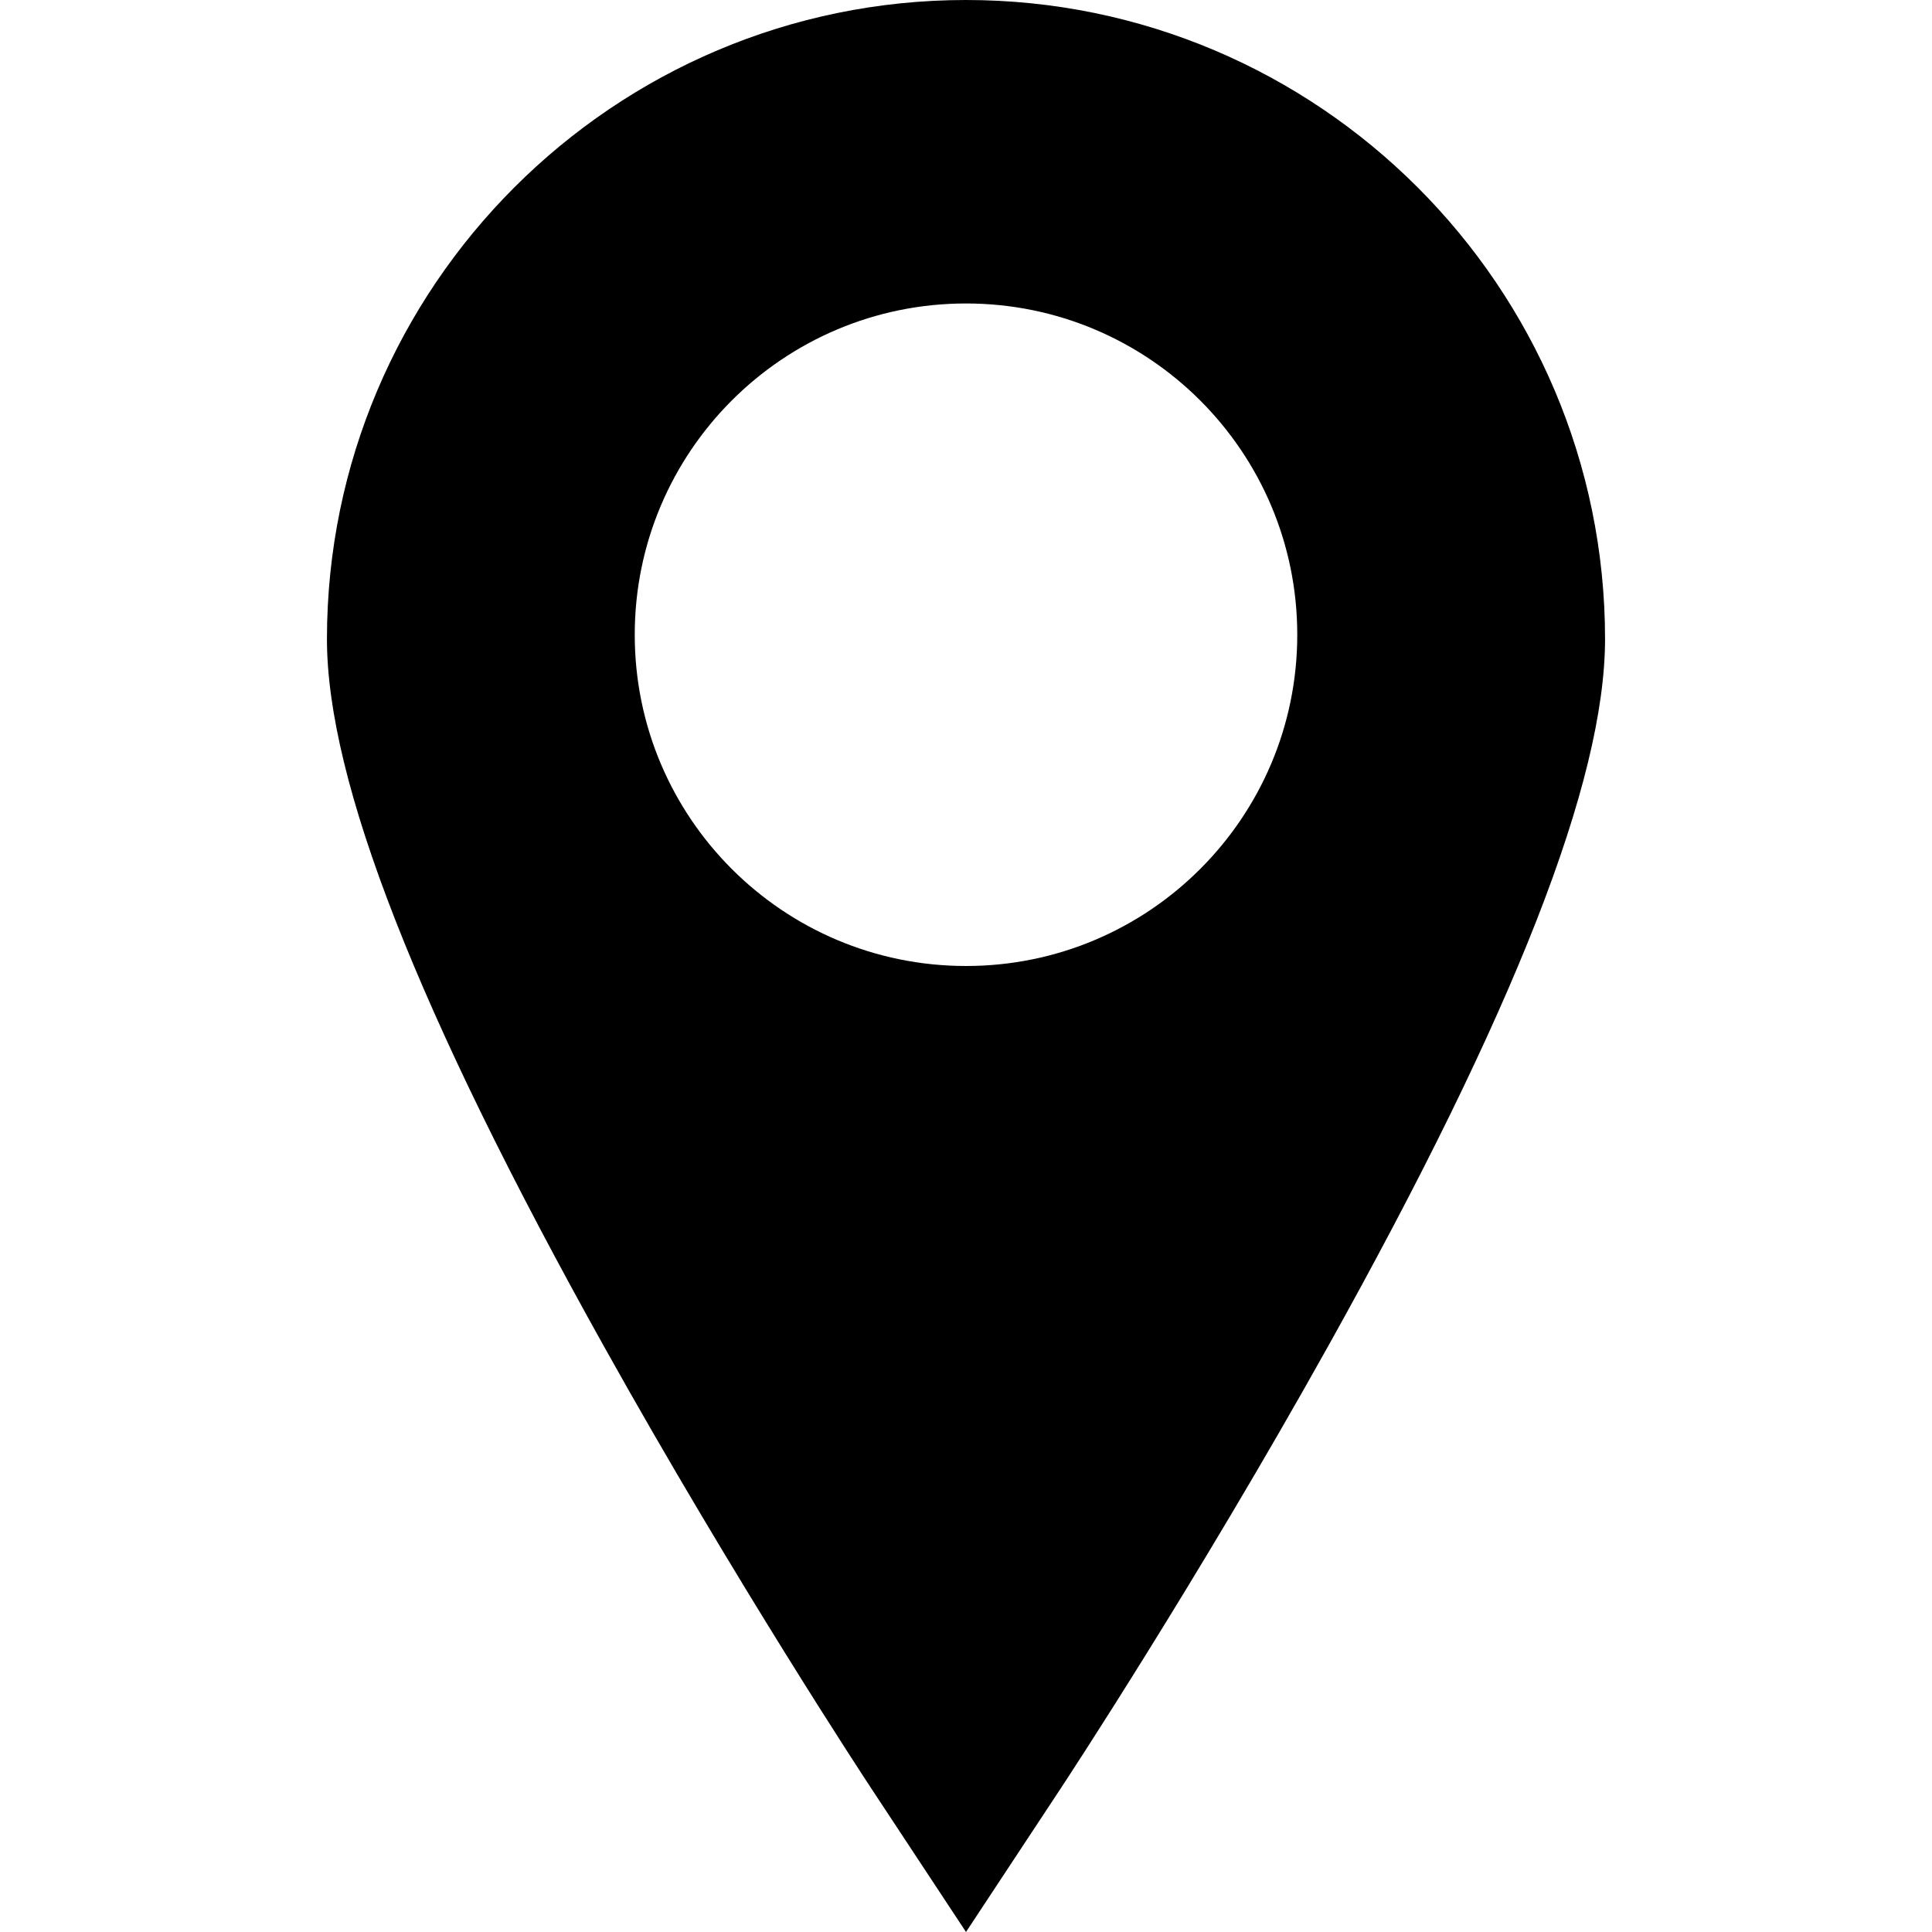 <svg xmlns="http://www.w3.org/2000/svg" width="466.583" height="466.582" viewBox="0 0 466.583 466.582"><path d="M233.292 0c-85.1 0-154.334 69.234-154.334 154.333 0 34.275 21.887 90.155 66.908 170.834 31.846 57.063 63.168 104.643 64.484 106.64l22.942 34.775 22.94-34.774c1.318-1.998 32.642-49.577 64.484-106.64 45.023-80.68 66.908-136.56 66.908-170.834C387.624 69.234 318.39 0 233.292 0zm0 233.29c-44.182 0-80-35.816-80-80s35.818-80 80-80 80 35.818 80 80-35.82 80-80 80z"/></svg>
